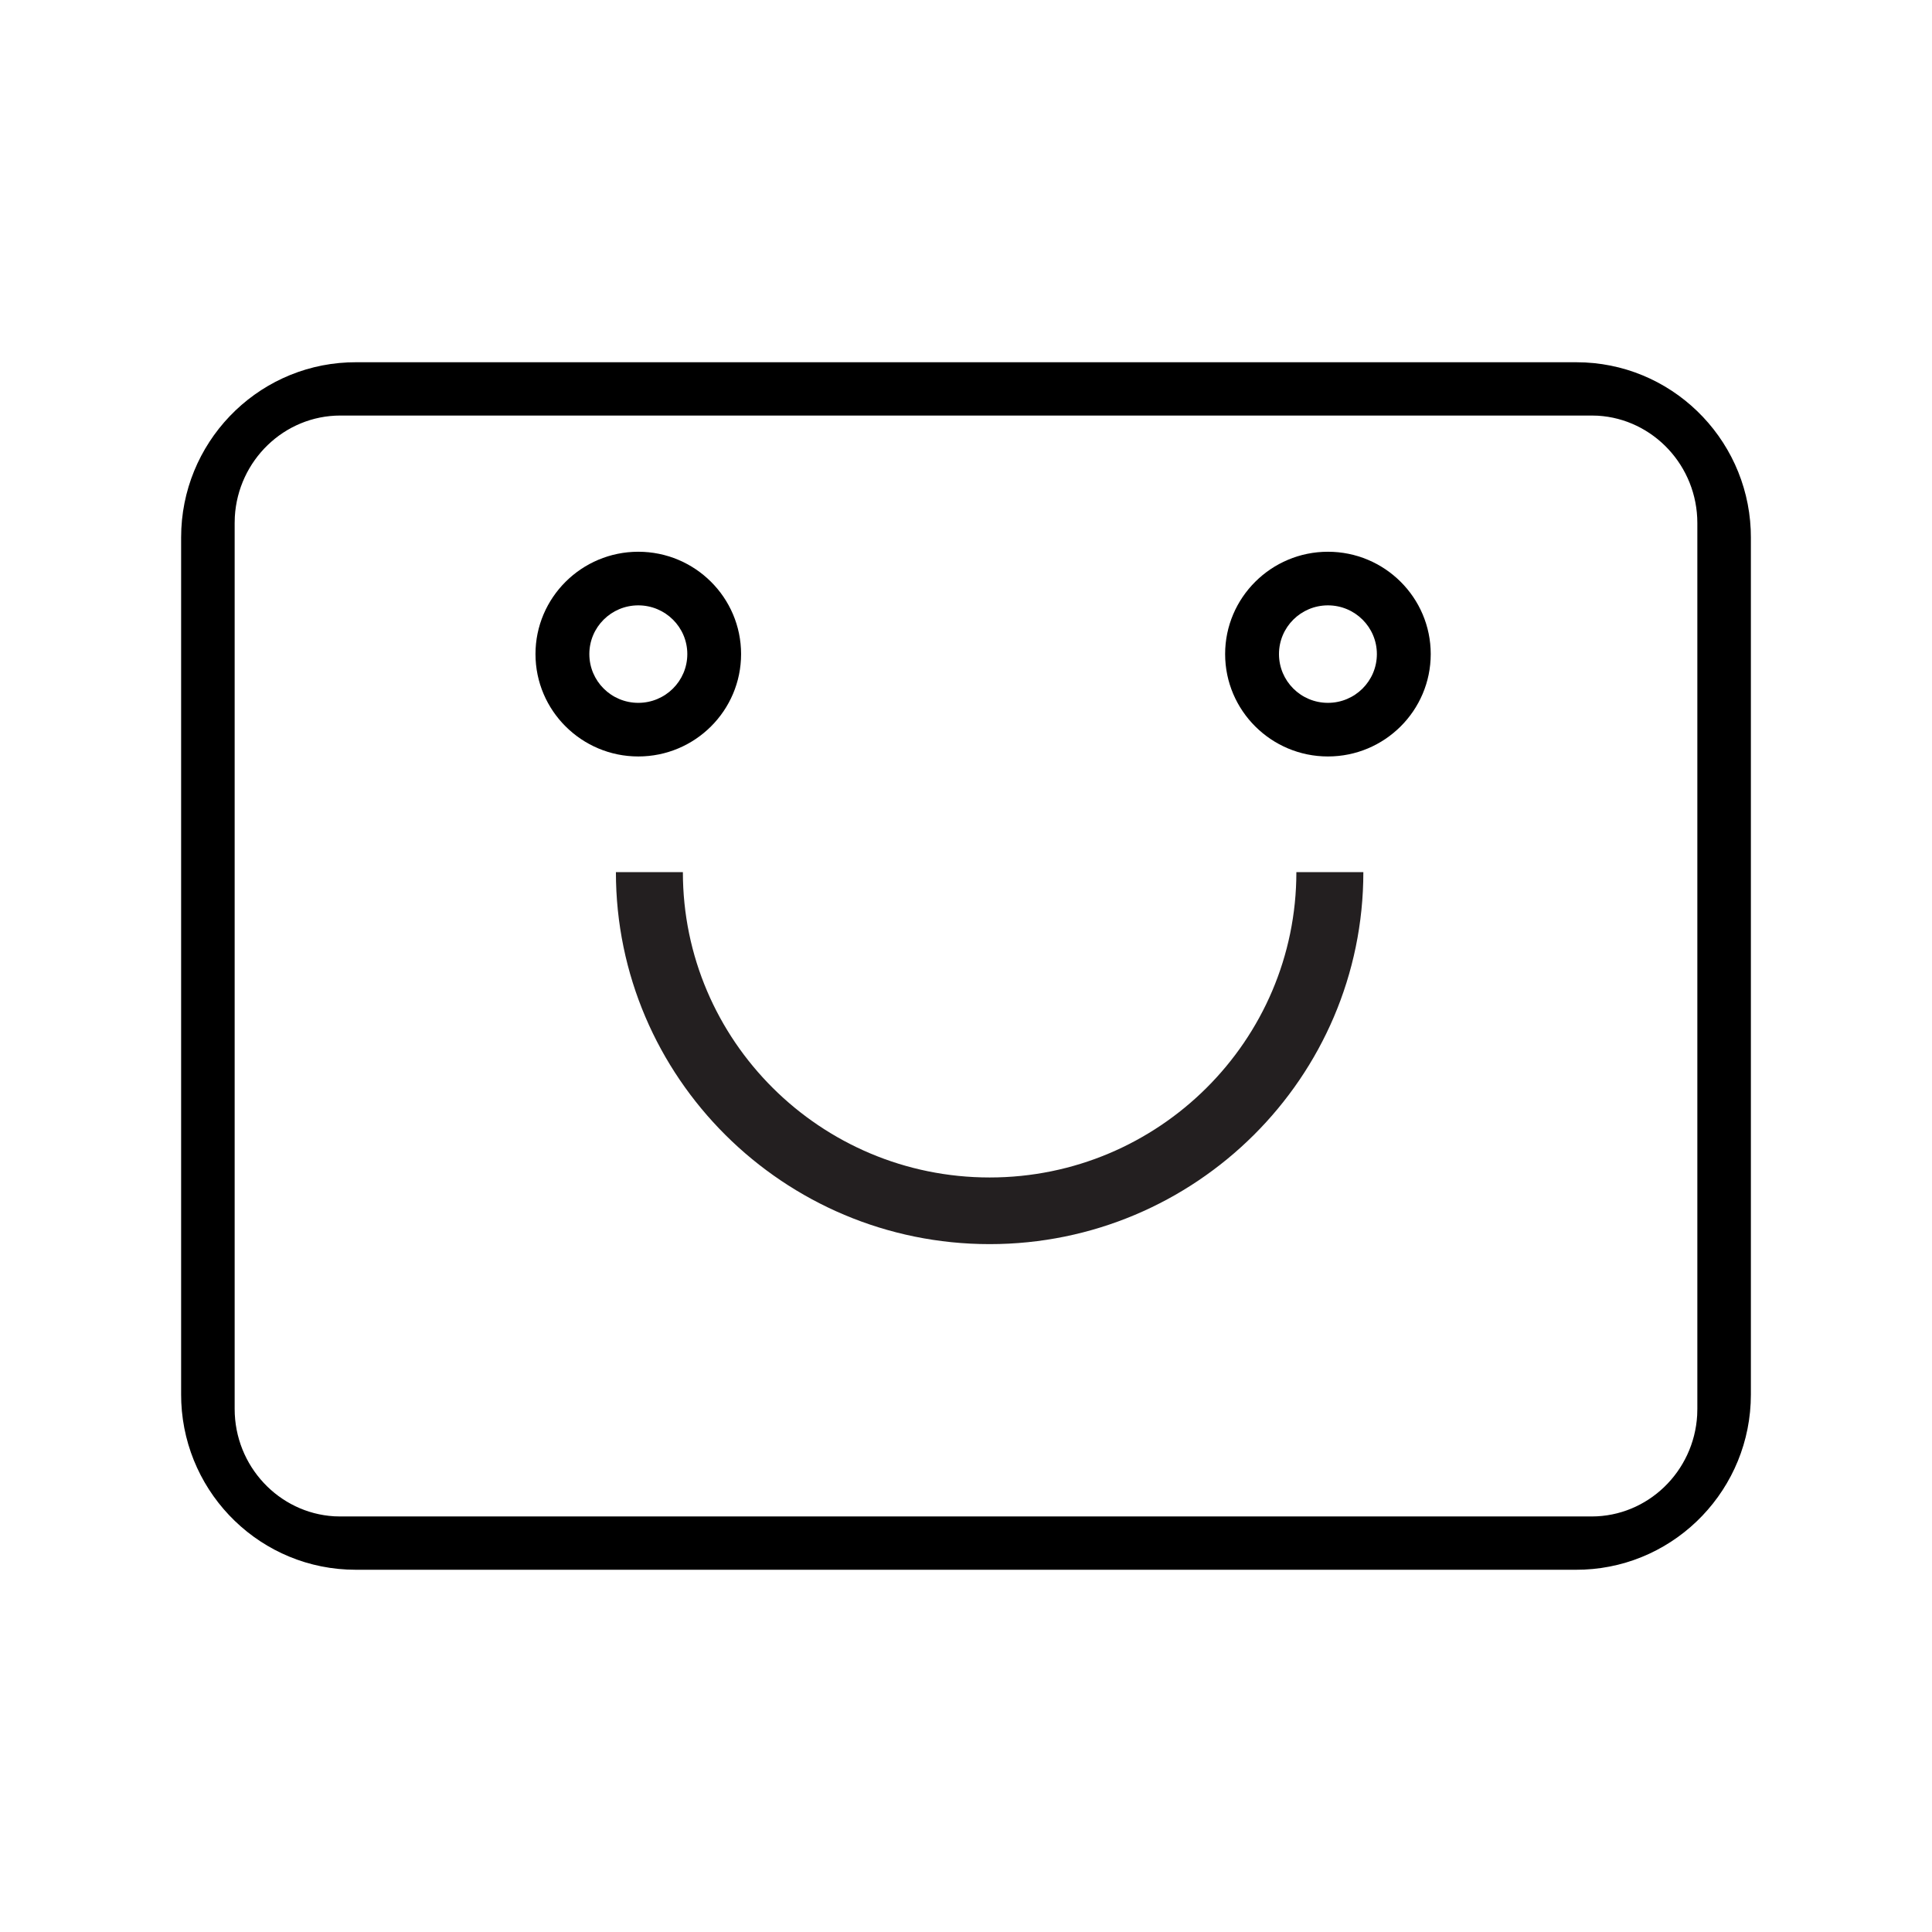 <svg width="24" height="24" viewBox="0 0 24 24" fill="none" xmlns="http://www.w3.org/2000/svg">
<path fill-rule="evenodd" clip-rule="evenodd" d="M21.748 6.579C21.697 5.425 20.747 4.5 19.583 4.5H4.417L4.321 4.502C3.169 4.553 2.25 5.509 2.25 6.676V17.324L2.252 17.421C2.303 18.576 3.253 19.5 4.417 19.5H19.583L19.679 19.498C20.831 19.447 21.75 18.491 21.75 17.324V6.676L21.748 6.579ZM4.228 5.162H19.772L19.849 5.164C20.536 5.205 21.085 5.787 21.085 6.498V17.502L21.083 17.58C21.043 18.281 20.469 18.838 19.772 18.838H4.228L4.151 18.836C3.464 18.795 2.915 18.213 2.915 17.502V6.498L2.917 6.42C2.957 5.719 3.531 5.162 4.228 5.162Z" fill="black"/>
<path fill-rule="evenodd" clip-rule="evenodd" d="M12.294 15.455C9.734 15.455 7.651 13.382 7.651 10.834H8.483C8.483 12.926 10.192 14.627 12.294 14.627C14.395 14.627 16.104 12.926 16.104 10.834H16.936C16.936 13.382 14.853 15.455 12.294 15.455" fill="#231F20"/>
<path fill-rule="evenodd" clip-rule="evenodd" d="M16.496 6.854C15.792 6.854 15.219 7.424 15.219 8.125C15.219 8.827 15.792 9.397 16.496 9.397C17.201 9.397 17.773 8.827 17.773 8.125C17.773 7.424 17.201 6.854 16.496 6.854M16.496 7.52C16.832 7.52 17.104 7.791 17.104 8.125C17.104 8.46 16.832 8.731 16.496 8.731C16.16 8.731 15.888 8.46 15.888 8.125C15.888 7.791 16.16 7.52 16.496 7.52" fill="black"/>
<path fill-rule="evenodd" clip-rule="evenodd" d="M7.929 6.854C7.225 6.854 6.652 7.424 6.652 8.125C6.652 8.827 7.225 9.397 7.929 9.397C8.634 9.397 9.206 8.827 9.206 8.125C9.206 7.424 8.634 6.854 7.929 6.854M7.929 7.52C8.265 7.52 8.538 7.791 8.538 8.125C8.538 8.46 8.265 8.731 7.929 8.731C7.593 8.731 7.321 8.46 7.321 8.125C7.321 7.791 7.593 7.52 7.929 7.52" fill="black"/>
</svg>
